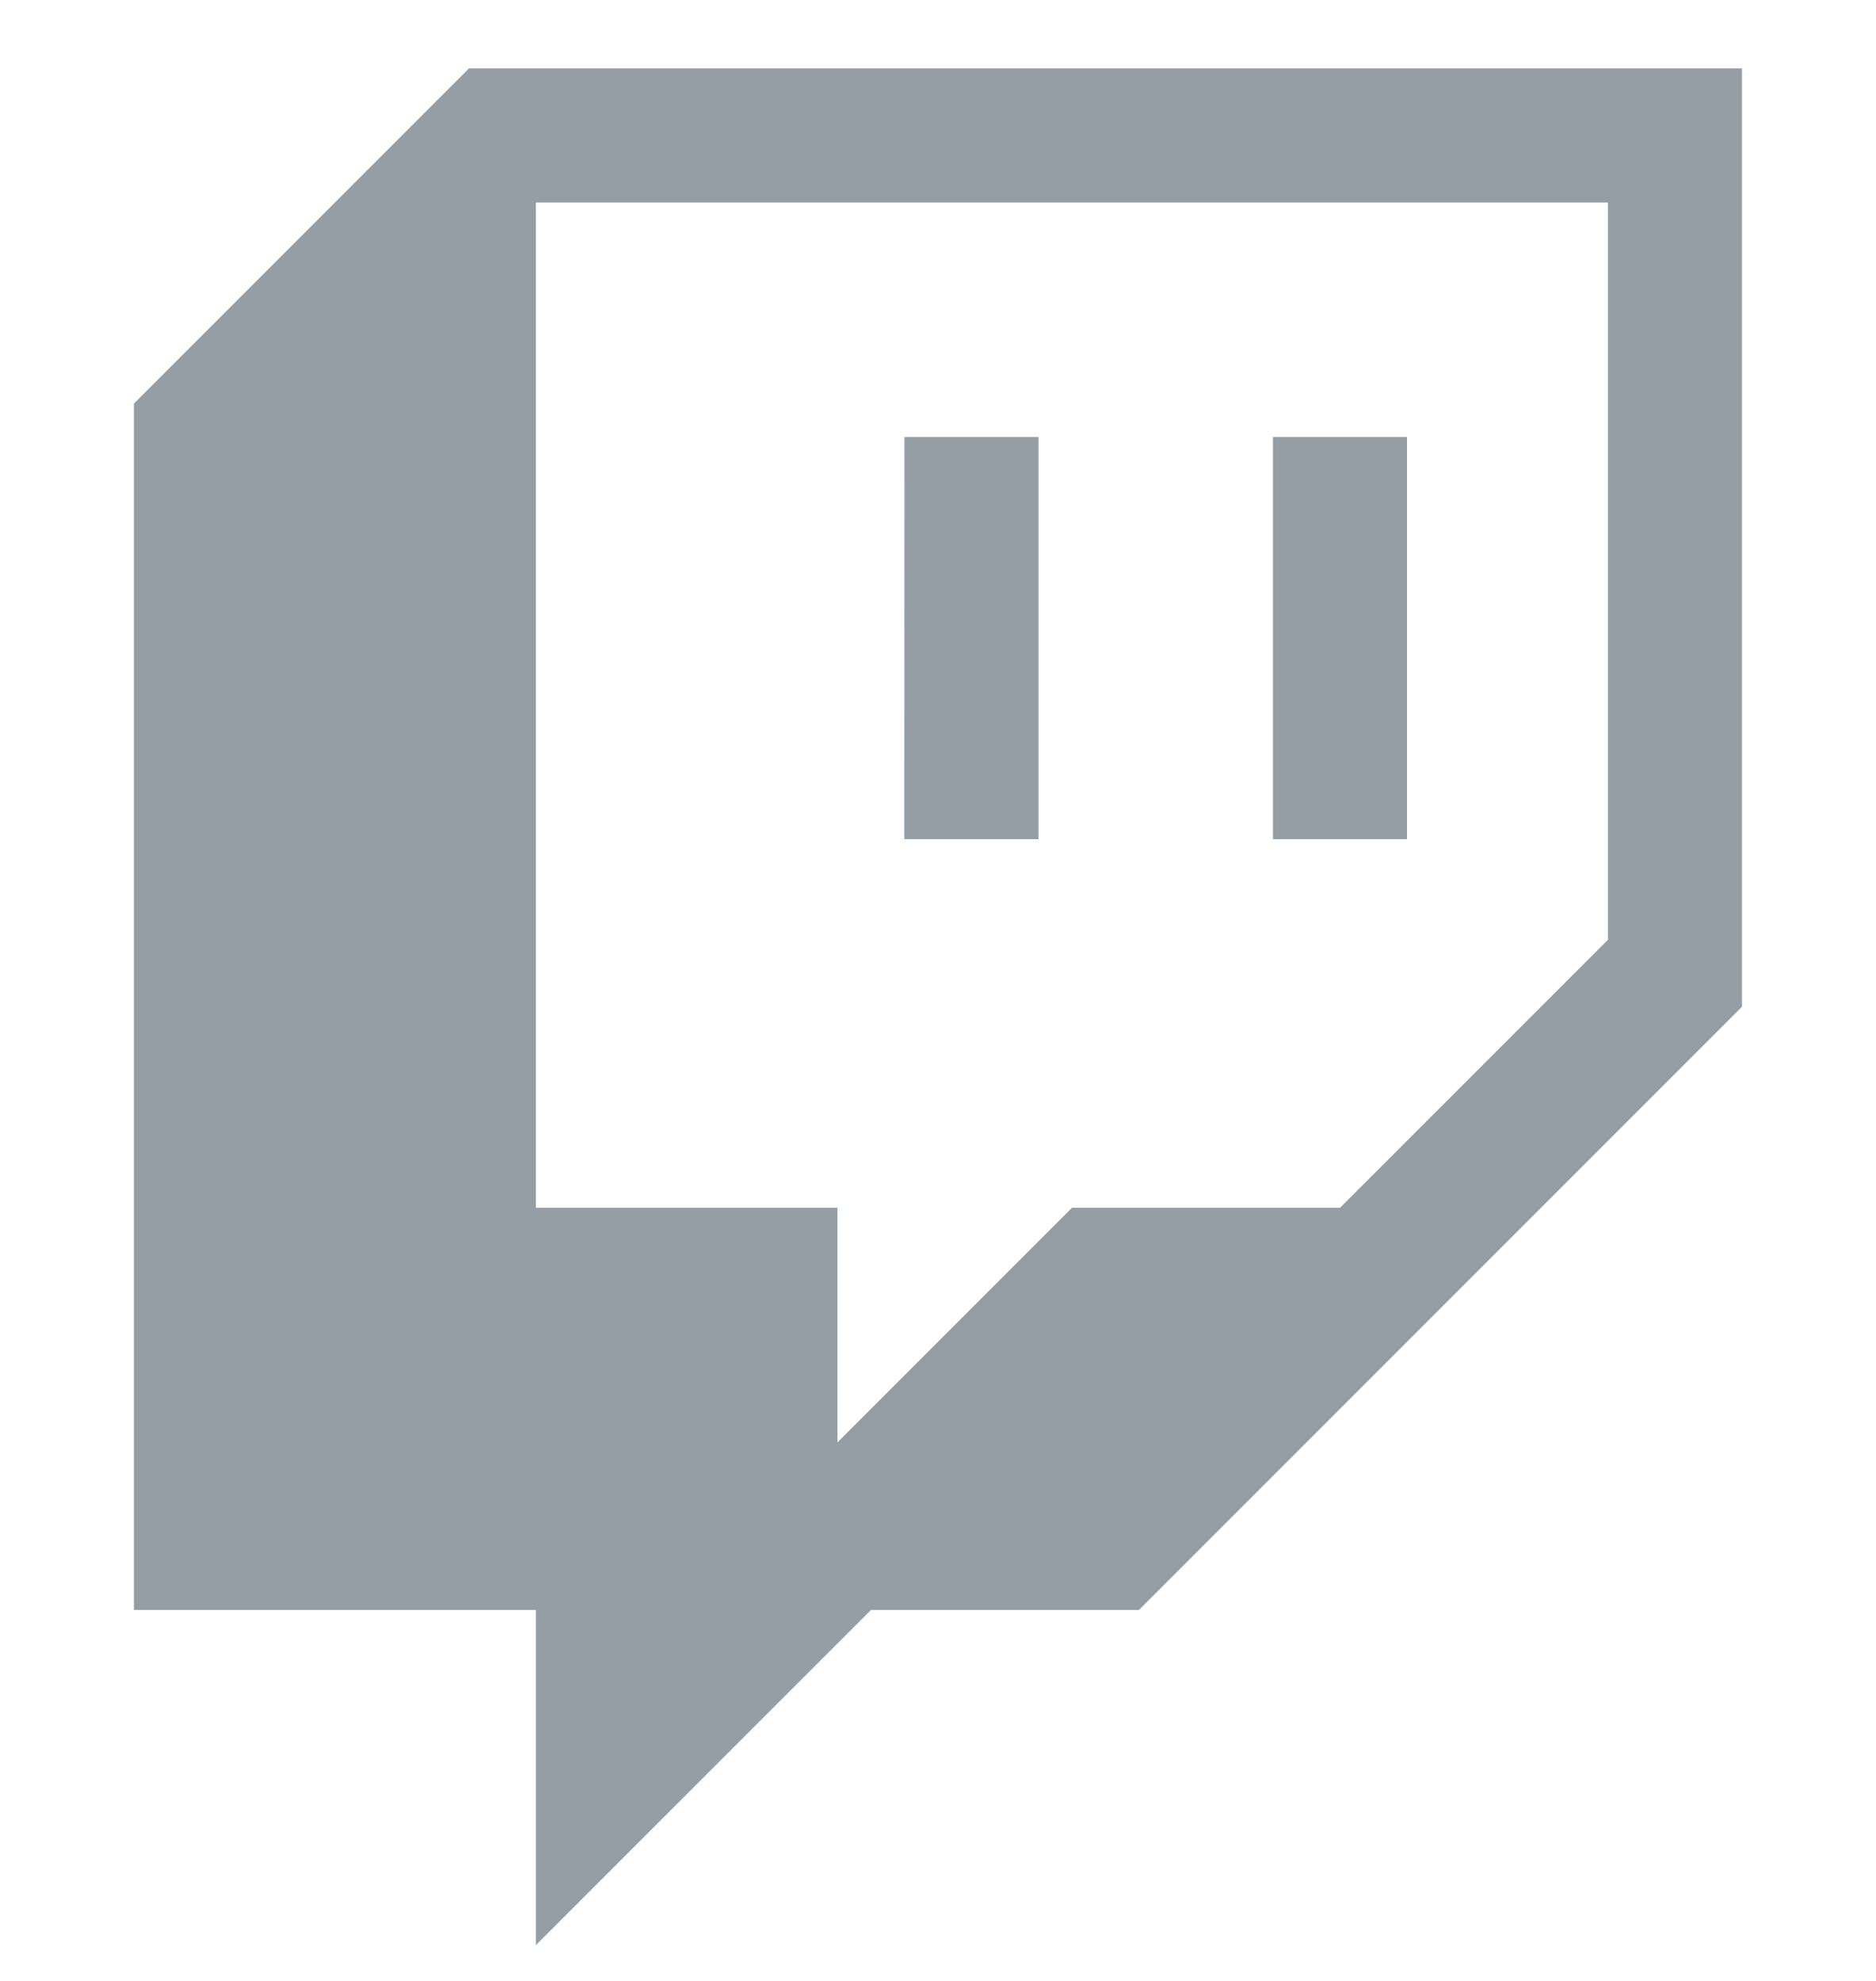 <svg width="18" height="19" viewBox="0 0 18 19" fill="none" xmlns="http://www.w3.org/2000/svg">
<g clip-path="url(#clip0_1_1870)">
<path d="M8.678 4.192H9.964V8.049H8.677L8.678 4.192ZM12.214 4.192H13.5V8.049H12.214V4.192ZM4.5 0.656L1.285 3.871V15.442H5.142V18.656L8.357 15.442H10.928L16.714 9.656V0.656H4.5ZM15.428 9.014L12.857 11.585H10.285L8.035 13.835V11.585H5.142V1.942H15.428V9.014Z" fill="#959DA5"/>
</g>
<defs>
<clipPath id="clip0_1_1870">
<rect width="18" height="18" fill="white" transform="translate(0 0.656)"/>
</clipPath>
</defs>
</svg>
